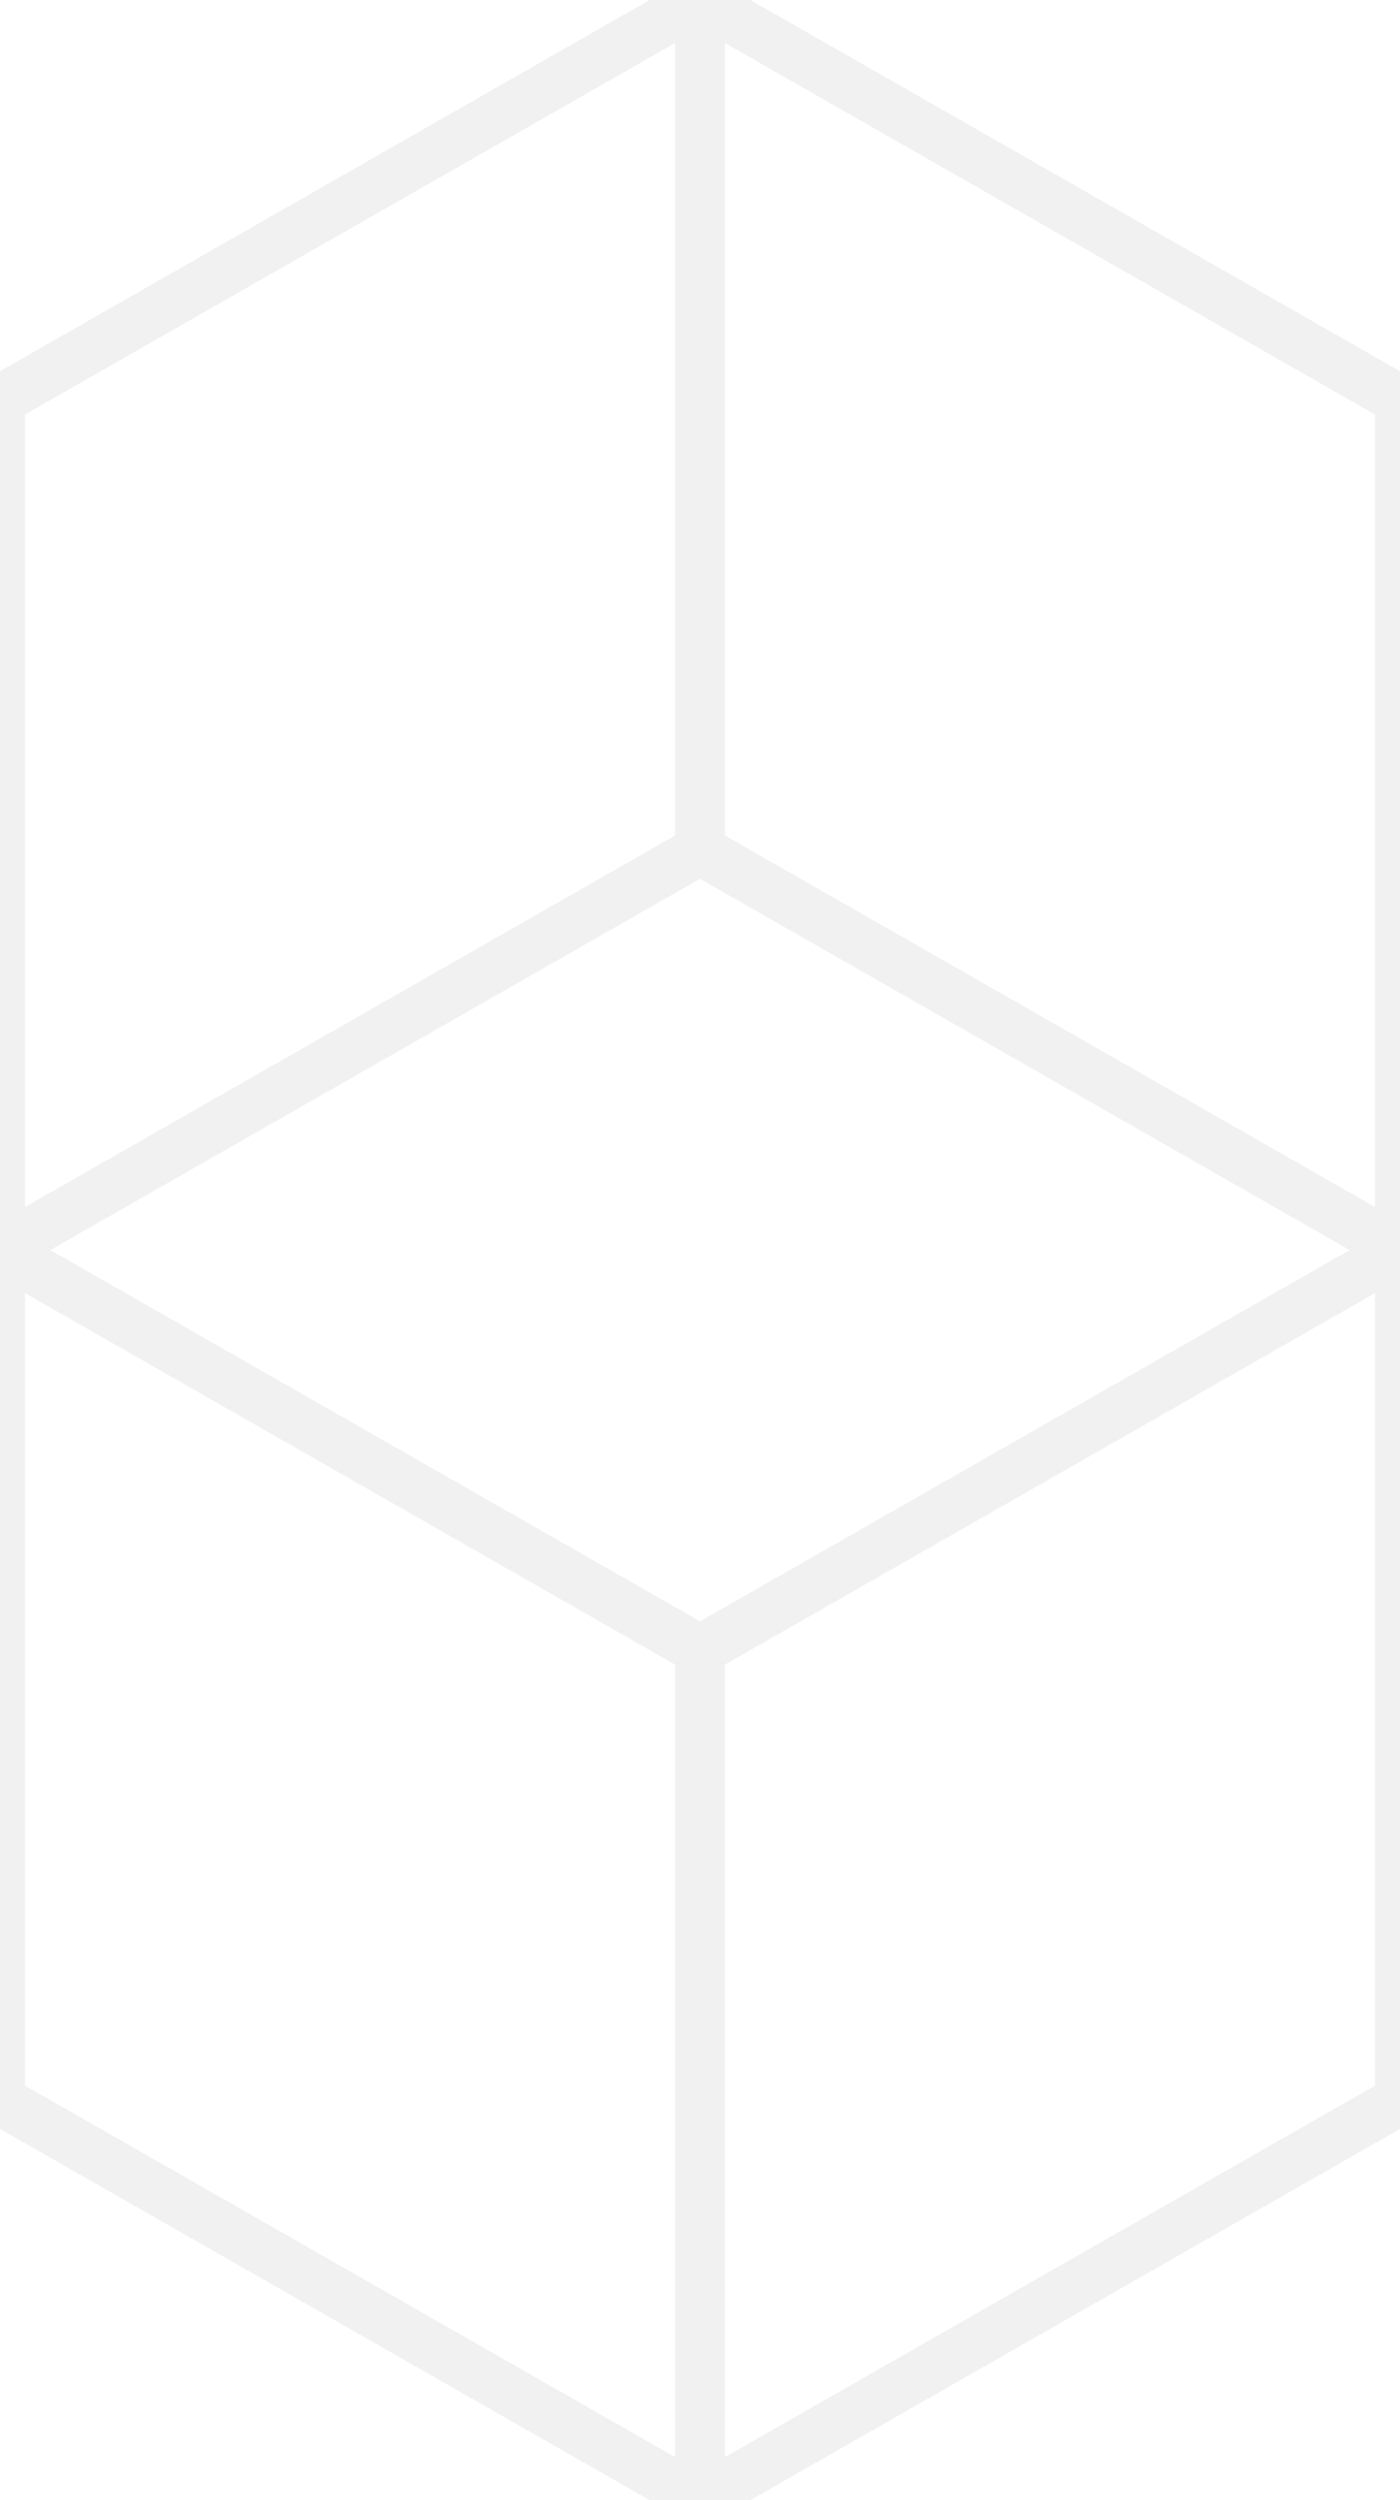 <svg xmlns='http://www.w3.org/2000/svg' width='56' height='100'>
    <rect width='56' height='100' fill='#fff'/>
    <path d='M28 66L0 50L0 16L28 0L56 16L56 50L28 66L28 100' fill='none' stroke='#f1f1f1' stroke-width='2'/>
    <path d='M28 0L28 34L0 50L0 84L28 100L56 84L56 50L28 34' fill='none' stroke='#f1f1f1' stroke-width='2'/>
    </svg>